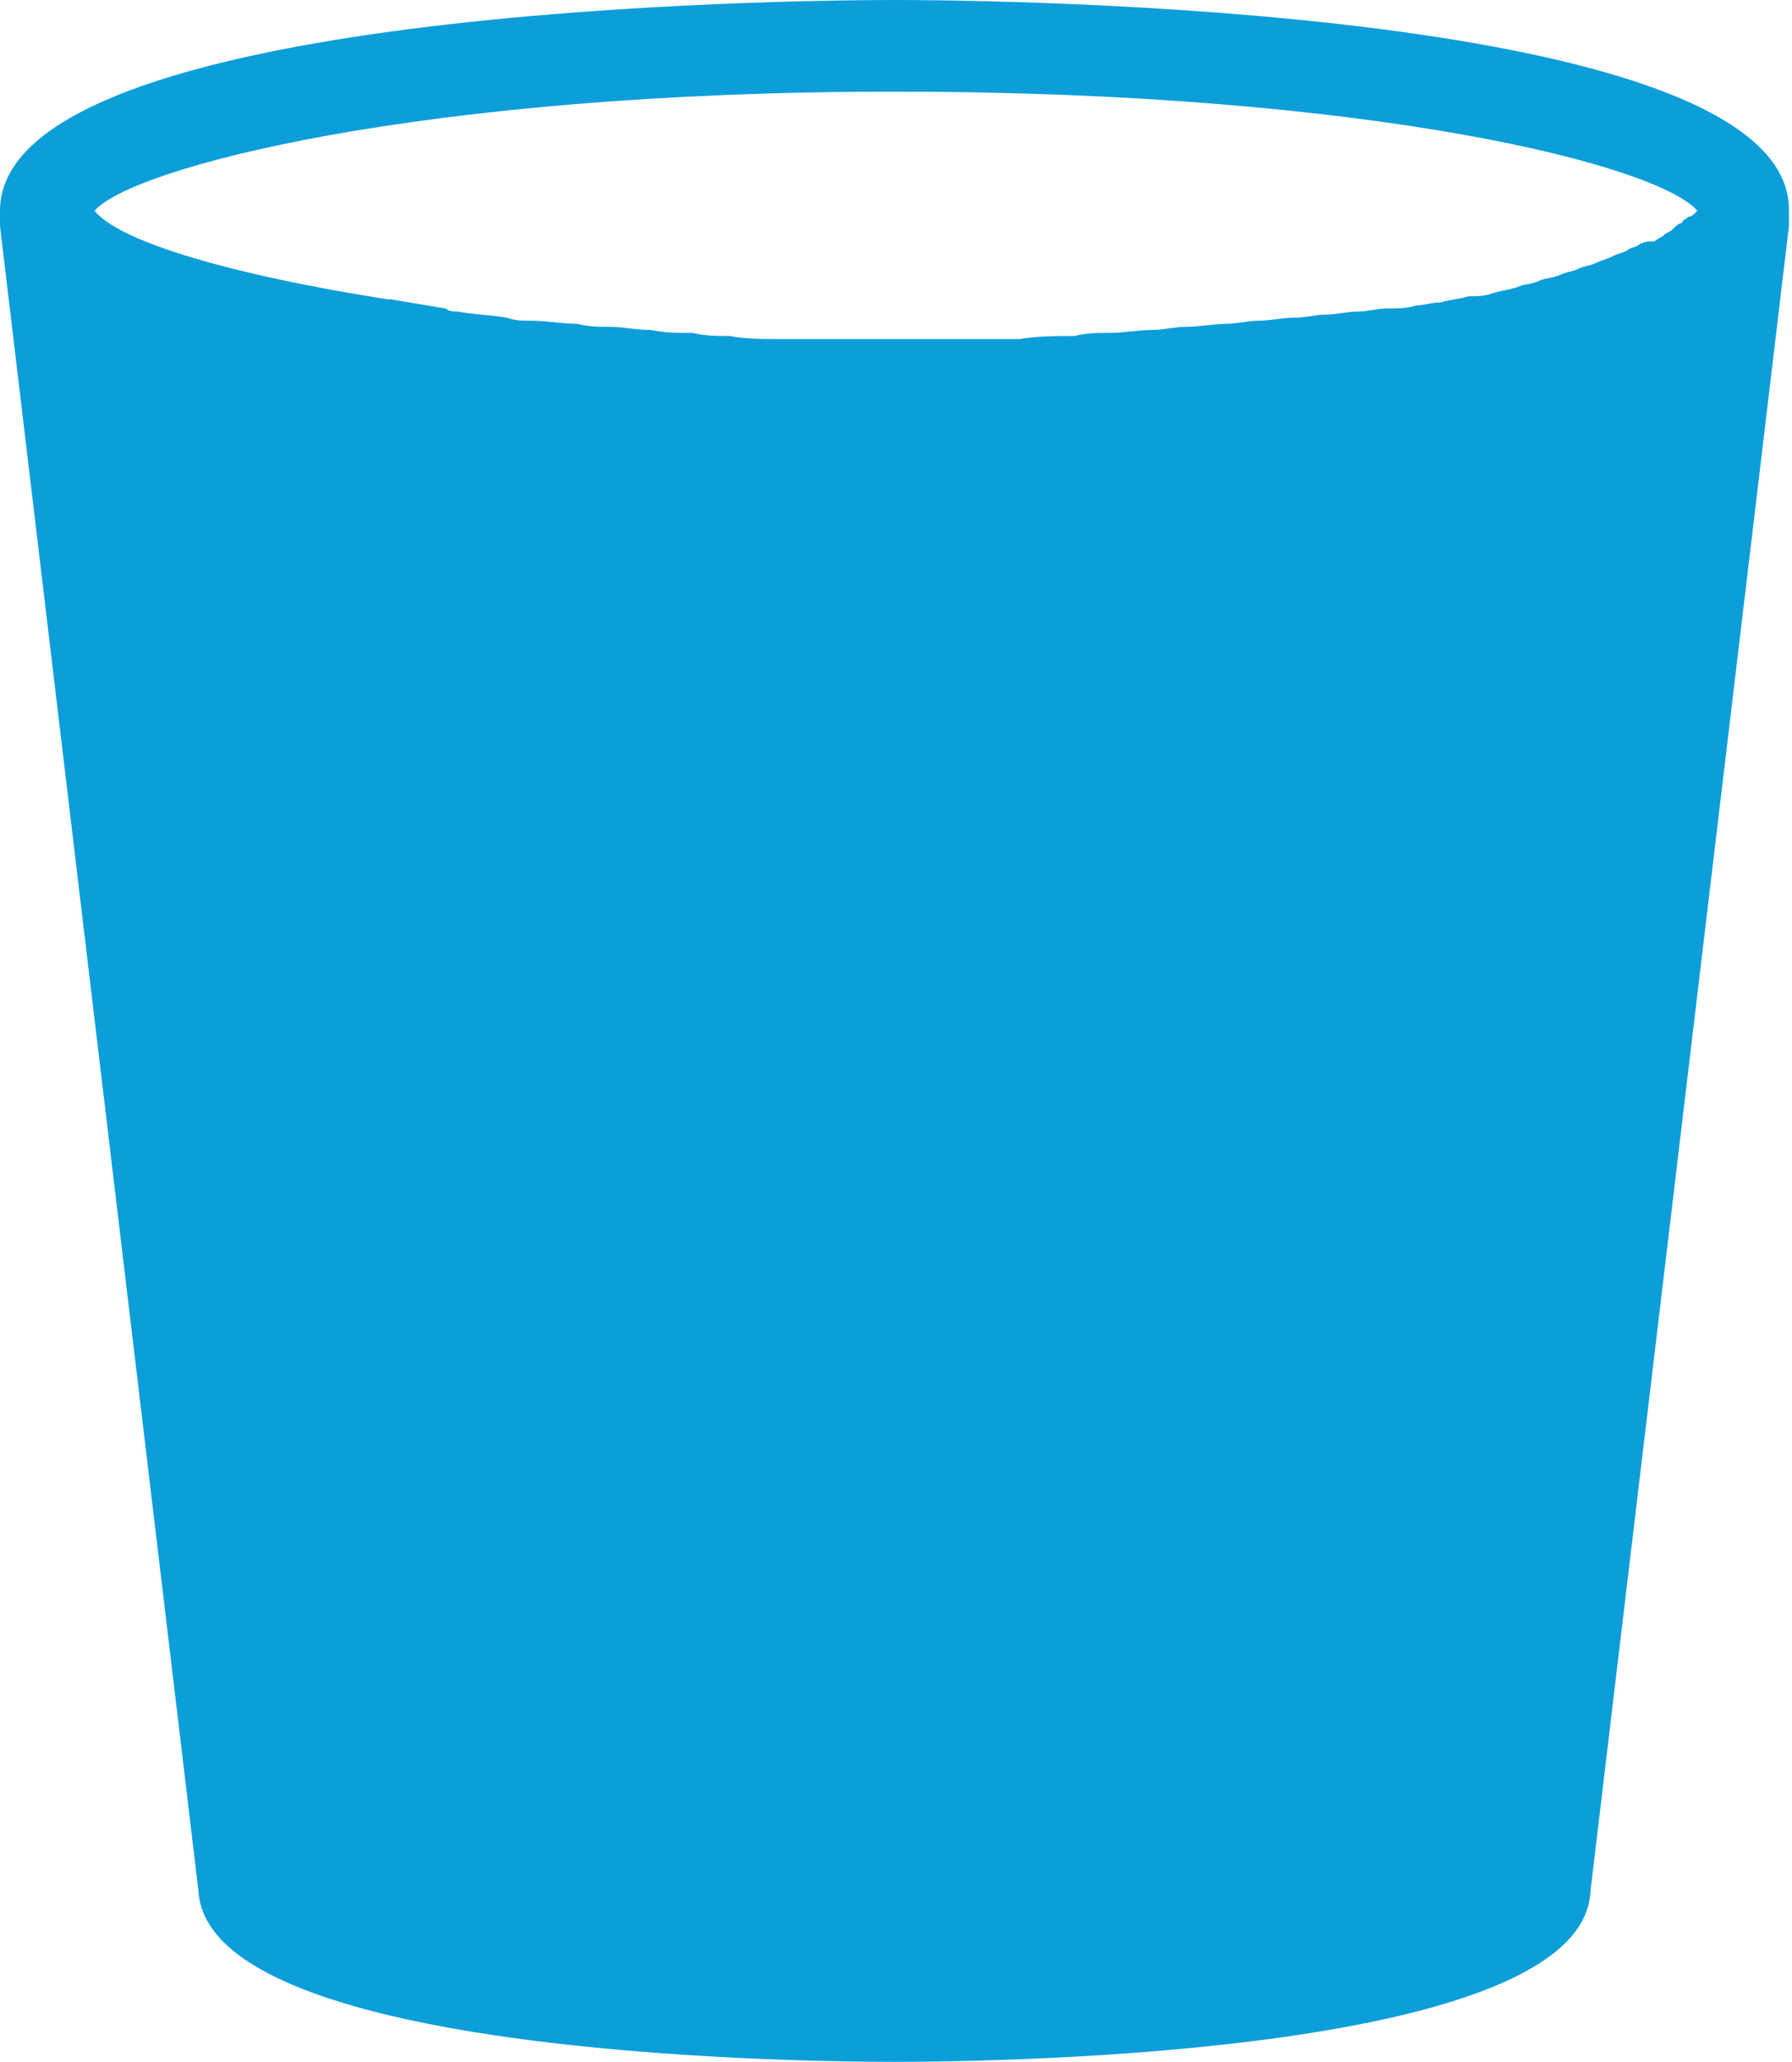 <?xml version="1.0" encoding="utf-8"?>
<!-- Generator: Adobe Illustrator 18.1.0, SVG Export Plug-In . SVG Version: 6.00 Build 0)  -->
<svg version="1.1" id="Layer_1" xmlns="http://www.w3.org/2000/svg" xmlns:xlink="http://www.w3.org/1999/xlink" x="0px" y="0px"
	 viewBox="0 0 58.7 67.5" enable-background="new 0 0 58.7 67.5" xml:space="preserve">
<path fill="#0C9ED9" d="M29.3,0C26.3,0,0,0.2,0,6.9c0,0.2,0,0.3,0,0.5l6.5,54.5c0.3,5.3,19,5.6,22.8,5.6s22.6-0.3,22.8-5.6l6.5-54.5
	c0-0.2,0-0.3,0-0.5C58.7,0.2,32.3,0,29.3,0z M29.3,3c15.6,0,25,2.4,26.3,3.9c0,0-0.1,0.1-0.1,0.1c0,0-0.1,0.1-0.2,0.1
	c-0.1,0.1-0.2,0.1-0.2,0.2c-0.1,0-0.2,0.1-0.3,0.2c-0.1,0.1-0.2,0.1-0.3,0.2c-0.1,0.1-0.2,0.1-0.3,0.2C54,7.9,53.9,7.9,53.7,8
	c-0.1,0.1-0.3,0.1-0.4,0.2c-0.2,0.1-0.3,0.1-0.5,0.2c-0.2,0.1-0.3,0.1-0.5,0.2c-0.2,0.1-0.4,0.1-0.6,0.2c-0.2,0.1-0.4,0.1-0.6,0.2
	c-0.2,0.1-0.5,0.1-0.7,0.2c-0.2,0.1-0.5,0.1-0.7,0.2c-0.3,0.1-0.5,0.1-0.8,0.2c-0.3,0.1-0.5,0.1-0.8,0.1c-0.3,0.1-0.6,0.1-0.9,0.2
	c-0.3,0-0.6,0.1-0.8,0.1c-0.3,0.1-0.7,0.1-1,0.1c-0.3,0-0.6,0.1-0.9,0.1c-0.4,0-0.7,0.1-1.1,0.1c-0.3,0-0.6,0.1-1,0.1
	c-0.4,0-0.8,0.1-1.2,0.1c-0.3,0-0.7,0.1-1,0.1c-0.4,0-0.9,0.1-1.4,0.1c-0.3,0-0.7,0.1-1,0.1c-0.5,0-1,0.1-1.5,0.1
	c-0.4,0-0.7,0-1.1,0.1c-0.6,0-1.2,0-1.8,0.1c-0.3,0-0.6,0-1,0c-0.9,0-1.9,0-2.9,0c-1,0-2,0-2.9,0c-0.3,0-0.7,0-1,0
	c-0.6,0-1.2,0-1.7-0.1c-0.4,0-0.8,0-1.2-0.1c-0.5,0-0.9,0-1.4-0.1c-0.5,0-0.9-0.1-1.3-0.1c-0.4,0-0.7,0-1.1-0.1
	c-0.5,0-1-0.1-1.5-0.1c-0.3,0-0.5,0-0.8-0.1c-0.6-0.1-1.1-0.1-1.6-0.2c-0.1,0-0.3,0-0.4-0.1c-0.6-0.1-1.2-0.2-1.8-0.3
	c0,0-0.1,0-0.1,0C7,8.9,3.8,7.8,3.1,6.9C4.3,5.5,13.7,3,29.3,3z"/>
</svg>
